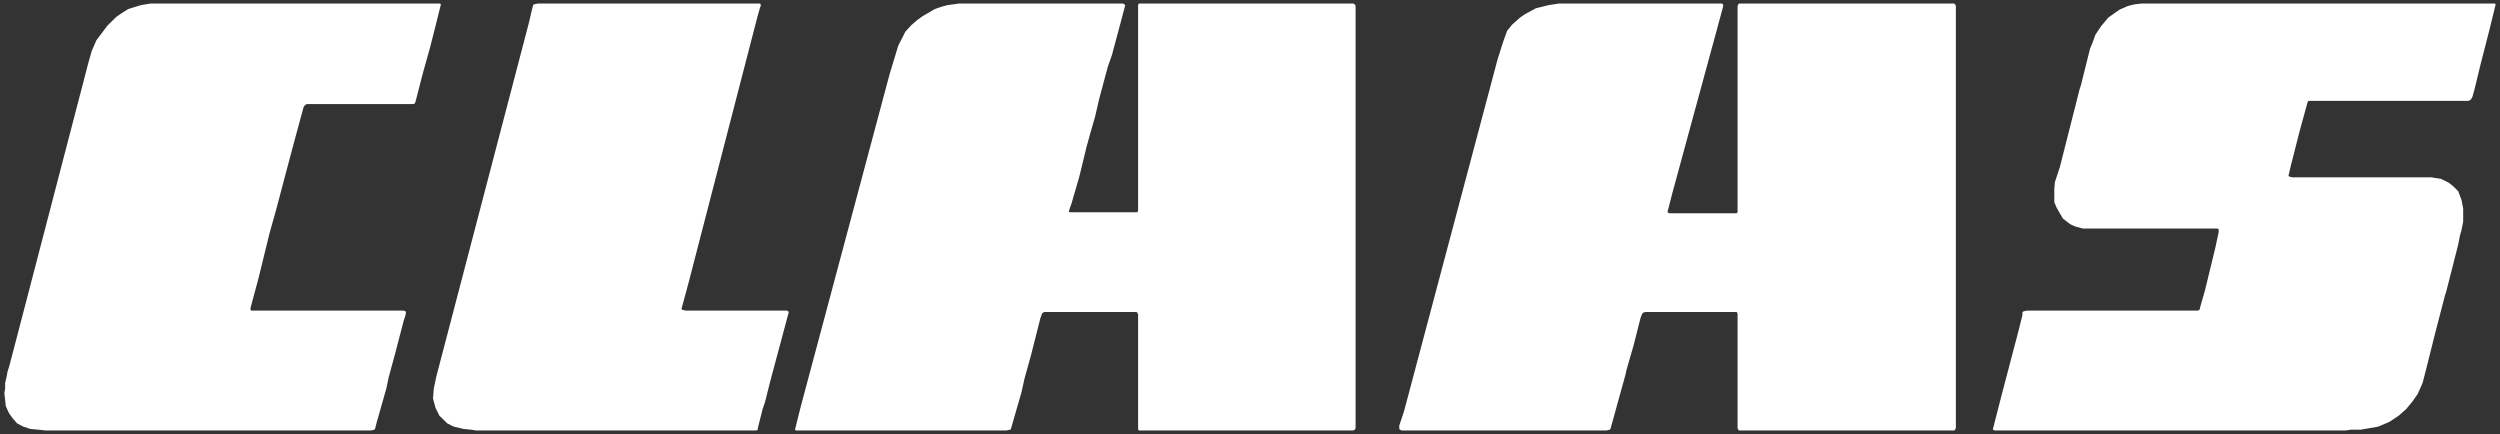 <svg width="144" height="25" viewBox="0 0 144 25" fill="none" xmlns="http://www.w3.org/2000/svg">
<rect x="0" y="0" width="144" height="25" fill="#333333" stroke="none"/>
<path fill-rule="evenodd" clip-rule="evenodd" d="M8.661 0.205L8.114 0.296L7.383 0.522L6.974 0.782L6.698 0.974L6.197 1.465L5.552 2.318L5.281 2.945L5.091 3.612L0.797 20.089L0.526 21.117L0.428 21.428L0.382 21.693L0.296 22.055V22.377L0.25 22.642L0.296 23.049L0.336 23.405L0.526 23.812L0.751 24.122L0.987 24.388L1.344 24.574L1.758 24.71L2.213 24.749L2.628 24.795H20.779H21.378L21.562 24.749L21.602 24.71L21.694 24.343L22.253 22.377L22.385 21.744L22.753 20.394L23.254 18.468L23.346 18.203L23.387 17.971L23.346 17.926L23.254 17.892H14.475L14.429 17.841V17.751L14.521 17.395L14.74 16.587L14.884 16.05L15.523 13.441L15.891 12.136L16.484 9.893L16.985 8.018L17.486 6.17L17.578 6.041L17.676 5.995H23.801L23.893 5.956L23.933 5.86L24.348 4.25L24.762 2.77L25.039 1.685L25.396 0.251L25.355 0.205H8.661ZM30.974 0.205L30.75 0.251L30.709 0.296L30.617 0.652L30.473 1.279L25.131 21.693L24.987 22.377L24.941 22.953L25.085 23.49L25.309 23.942L25.764 24.388L26.133 24.574L26.726 24.71L27.14 24.749L27.416 24.795H42.868H43.559L43.651 24.749V24.665L43.921 23.58L44.059 23.179L44.376 21.925L45.435 17.971L45.389 17.926L45.337 17.892H39.489L39.298 17.841L39.252 17.796L39.667 16.265L43.651 0.878L43.783 0.426L43.829 0.296L43.783 0.205H30.974ZM55.222 0.205L54.894 0.251L54.577 0.296L54.255 0.38L53.846 0.522L53.149 0.928L52.839 1.149L52.476 1.465L52.148 1.827L51.969 2.182L51.739 2.629L51.238 4.284L46.115 23.45L45.792 24.749L45.838 24.795H57.968L58.192 24.749L58.227 24.71L58.837 22.597L59.016 21.79L59.378 20.49L59.925 18.332L60.017 18.067L60.063 18.016L60.15 17.971H65.463L65.509 18.016L65.555 18.101V24.71L65.59 24.795H77.253H77.95L78.036 24.749L78.082 24.665V0.341L78.036 0.251L77.95 0.205H65.59L65.555 0.296V12.136L65.509 12.226H61.618L61.566 12.181L61.618 12.006L61.715 11.735L62.17 10.17L62.585 8.458L62.809 7.65L63.08 6.713L63.304 5.73L63.811 3.843L64.047 3.171L64.554 1.279L64.813 0.296L64.767 0.251L64.68 0.205H55.222ZM89.78 0.205L89.193 0.296L88.468 0.476L87.823 0.827L87.552 1.013L87.092 1.425L86.809 1.776L86.597 2.363L86.268 3.391L80.874 23.682L80.598 24.518V24.71L80.644 24.749L80.73 24.795H92.526L92.722 24.749L92.762 24.71L93.631 21.569L93.677 21.337L94.092 19.903L94.501 18.293L94.593 18.067L94.633 18.016L94.771 17.971H100.039L100.085 18.067V24.665L100.125 24.749L100.171 24.795H111.875H112.566L112.612 24.749L112.658 24.665V0.341L112.612 0.251L112.566 0.205H100.171L100.125 0.251L100.085 0.341V12.226L100.039 12.283H96.141L96.055 12.226V12.181L96.331 11.107L98.933 1.555L99.25 0.38V0.251L99.169 0.205H89.78ZM123.354 0.205L122.945 0.251L122.577 0.341L122.076 0.561L121.437 1.013L121.022 1.51L120.694 2.002L120.516 2.493L120.383 2.815L119.871 4.871L119.785 5.142L118.645 9.633L118.363 10.486L118.328 10.887V11.65L118.46 11.96L118.823 12.588L119.238 12.909L119.514 13.039L119.975 13.164H127.74L127.798 13.22V13.356L127.608 14.248L127.009 16.717L126.739 17.66L126.693 17.841L126.601 17.892H116.768L116.584 17.926L116.492 17.971V18.146L116.313 18.875L115.254 22.908L114.793 24.71V24.749L114.897 24.795H134.551H135.103L135.426 24.749H135.978L136.98 24.574L137.625 24.303L138.166 23.942L138.581 23.58L138.955 23.128L139.266 22.682L139.542 22.055L139.772 21.162L140.267 19.185L140.826 17.033L140.912 16.762L141.597 14.068L141.701 13.531L141.781 13.265L141.879 12.768V12.006L141.781 11.509L141.597 11.023L141.327 10.746L141.05 10.526L140.595 10.3L140.043 10.215H132.041L131.857 10.17L131.816 10.125L131.954 9.537L132.455 7.566L132.91 5.911L132.956 5.809H142.196L142.328 5.73L142.42 5.555L142.553 5.058L142.881 3.708L143.388 1.73L143.75 0.251L143.704 0.205H123.354Z" fill="white"/>
</svg>
